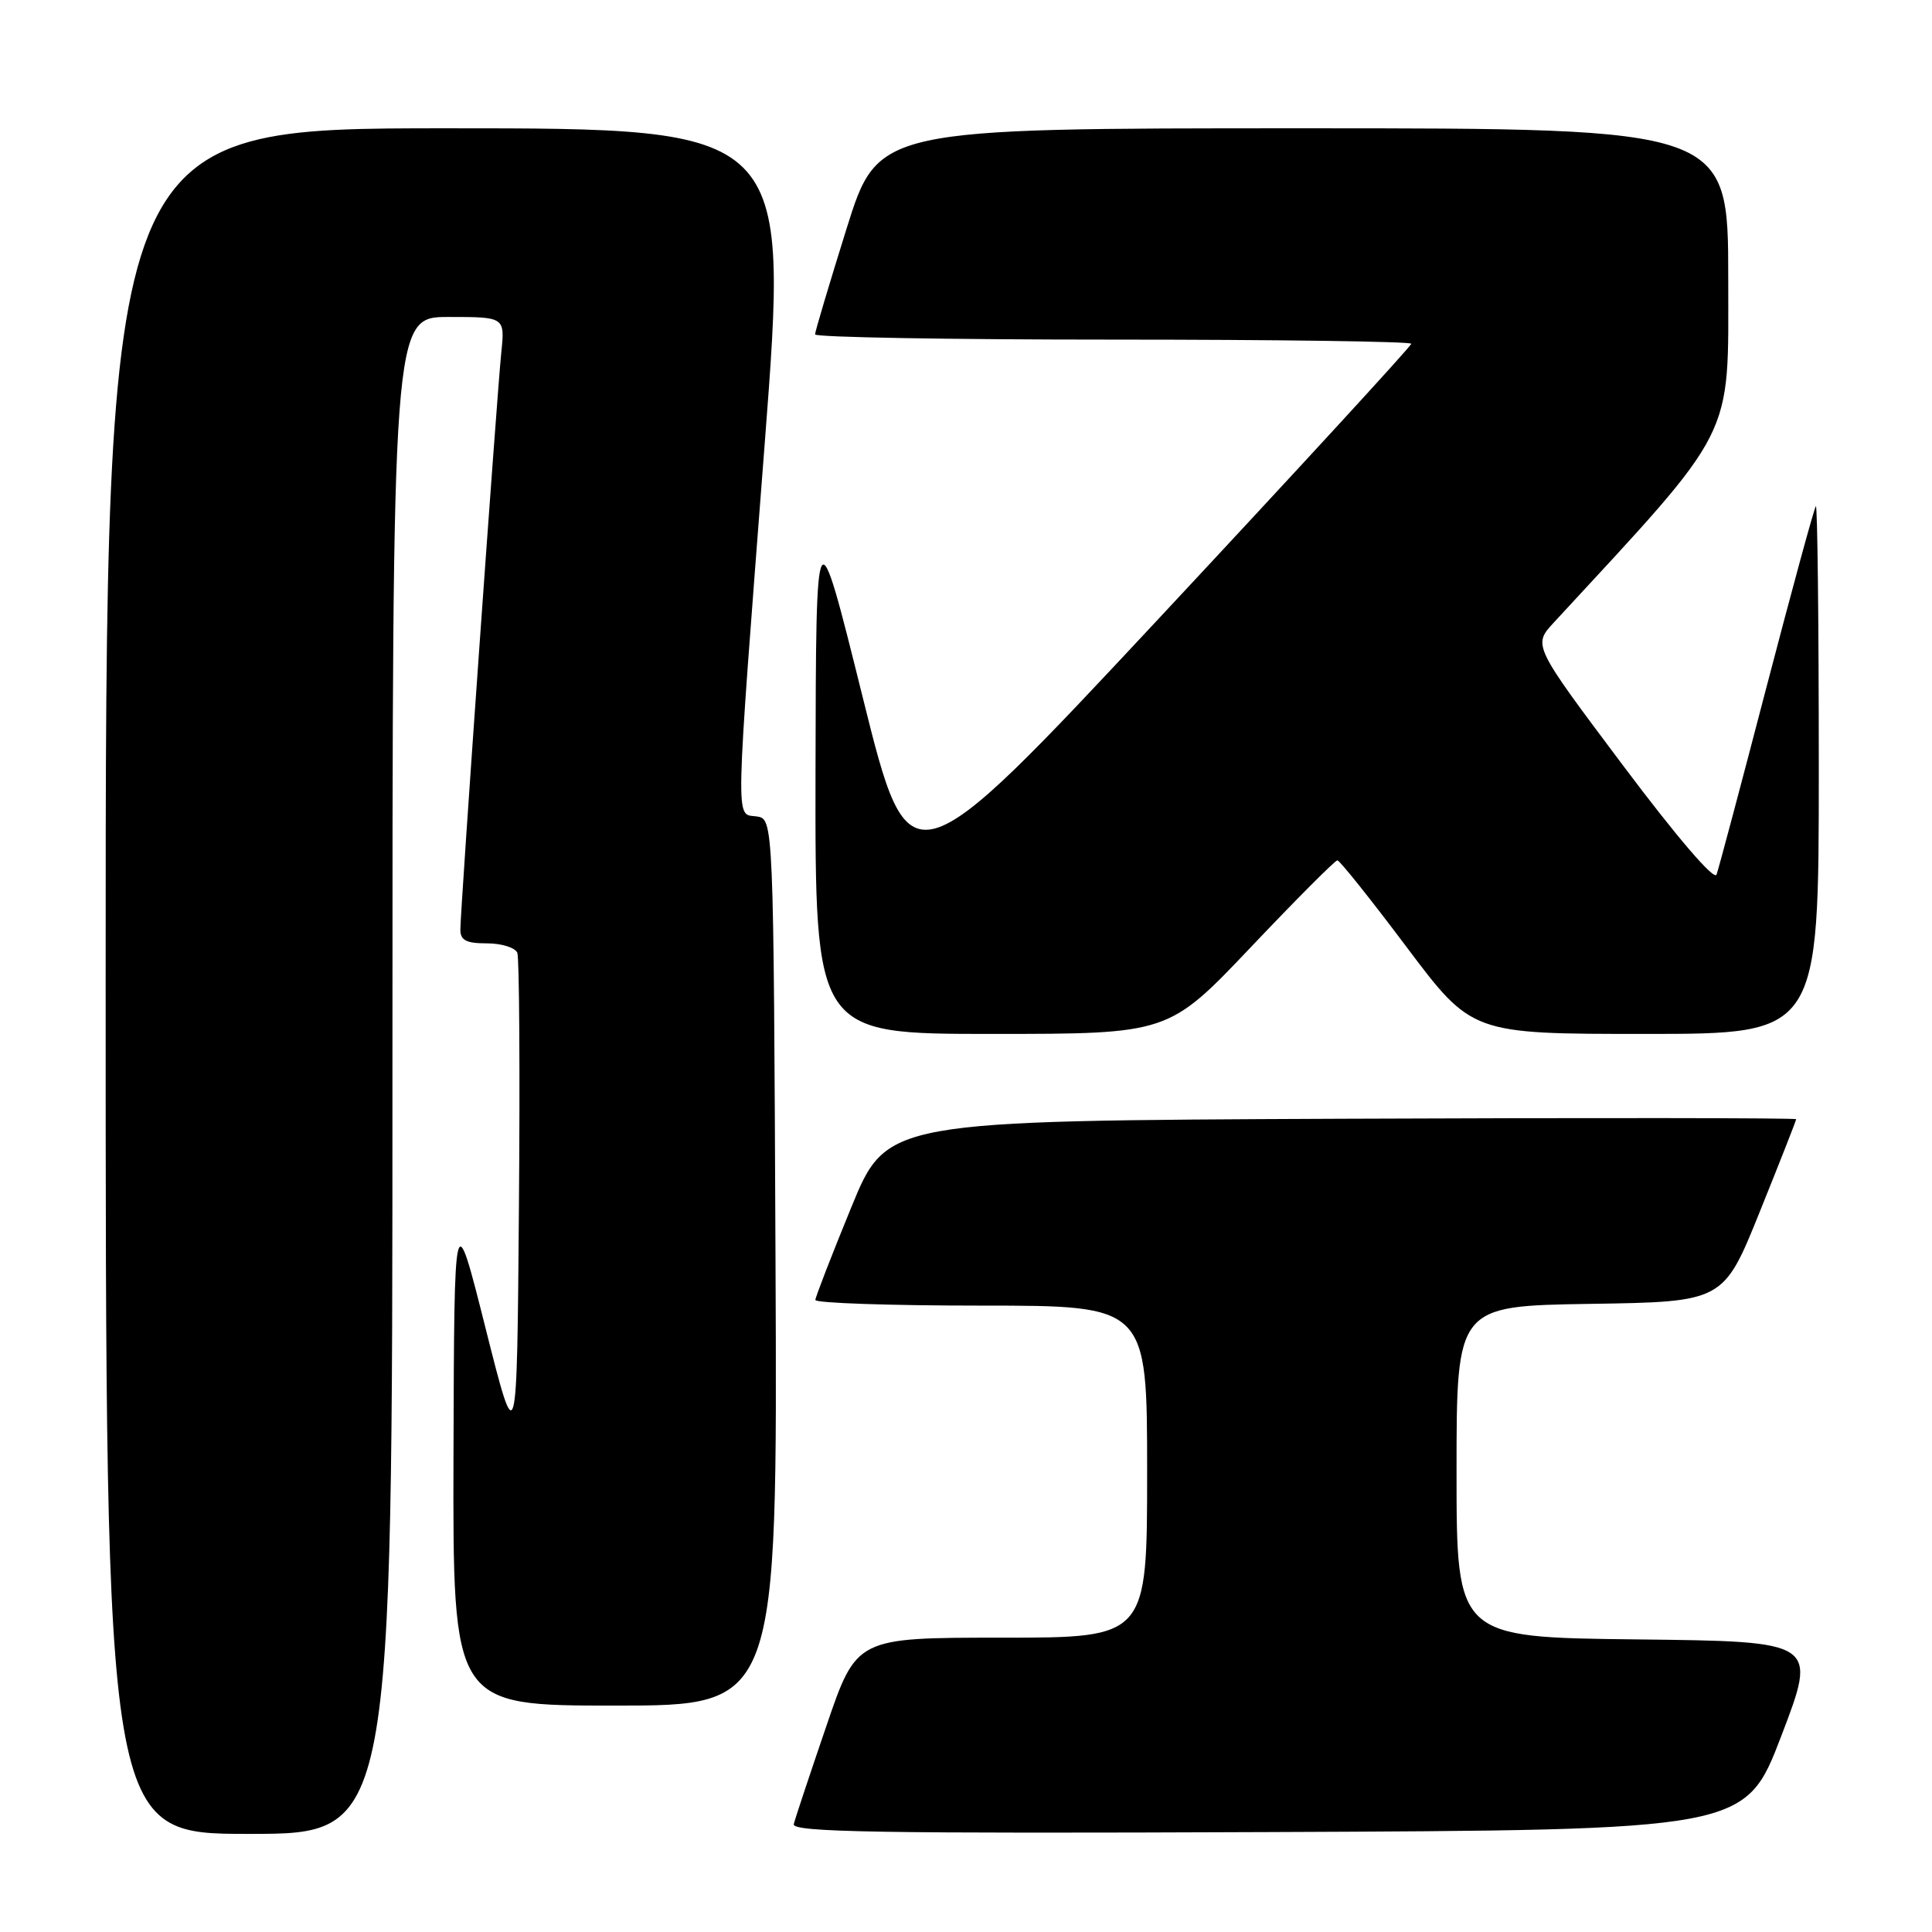 <?xml version="1.0" encoding="UTF-8" standalone="no"?>
<!DOCTYPE svg PUBLIC "-//W3C//DTD SVG 1.1//EN" "http://www.w3.org/Graphics/SVG/1.1/DTD/svg11.dtd" >
<svg xmlns="http://www.w3.org/2000/svg" xmlns:xlink="http://www.w3.org/1999/xlink" version="1.1" viewBox="0 0 256 256">
 <g >
 <path fill="currentColor"
d=" M 52.00 142.50 C 52.00 42.00 52.00 42.00 59.45 42.00 C 66.91 42.00 66.91 42.00 66.42 46.75 C 65.83 52.51 61.00 120.61 61.00 123.18 C 61.00 124.60 61.78 125.00 64.53 125.00 C 66.47 125.00 68.28 125.57 68.55 126.26 C 68.81 126.95 68.91 142.14 68.76 160.01 C 68.50 192.50 68.50 192.50 64.34 176.00 C 60.19 159.50 60.19 159.50 60.09 192.75 C 60.00 226.00 60.00 226.00 81.51 226.00 C 103.02 226.00 103.02 226.00 102.76 167.25 C 102.50 108.50 102.50 108.50 100.25 108.18 C 97.41 107.78 97.35 110.56 101.33 58.75 C 104.54 17.00 104.54 17.00 59.27 17.00 C 14.00 17.00 14.00 17.00 14.00 130.00 C 14.00 243.00 14.00 243.00 33.00 243.00 C 52.00 243.00 52.00 243.00 52.00 142.50 Z  M 236.04 230.00 C 240.82 217.50 240.82 217.50 216.91 217.23 C 193.00 216.96 193.00 216.96 193.00 195.01 C 193.00 173.05 193.00 173.05 210.68 172.77 C 228.37 172.50 228.37 172.50 233.18 160.56 C 235.83 153.99 238.00 148.47 238.00 148.30 C 238.00 148.13 210.89 148.10 177.75 148.24 C 117.50 148.50 117.50 148.50 112.79 160.00 C 110.20 166.32 108.06 171.84 108.04 172.25 C 108.02 172.66 117.90 173.00 130.00 173.00 C 152.00 173.00 152.00 173.00 152.00 195.00 C 152.00 217.00 152.00 217.00 132.75 217.00 C 113.49 217.00 113.49 217.00 109.50 228.70 C 107.30 235.14 105.35 240.99 105.18 241.71 C 104.91 242.78 116.43 242.97 168.06 242.76 C 231.26 242.50 231.26 242.50 236.04 230.00 Z  M 165.75 125.50 C 171.75 119.17 176.91 114.00 177.21 114.00 C 177.51 114.00 181.64 119.17 186.39 125.50 C 195.03 137.00 195.03 137.00 218.02 137.00 C 241.00 137.00 241.00 137.00 241.00 101.83 C 241.00 82.49 240.82 66.85 240.61 67.08 C 240.39 67.31 237.46 78.07 234.08 91.00 C 230.71 103.93 227.73 115.13 227.45 115.89 C 227.15 116.72 222.18 110.92 215.03 101.39 C 203.11 85.50 203.11 85.50 205.88 82.50 C 230.18 56.20 229.00 58.52 229.00 36.92 C 229.00 17.00 229.00 17.00 172.67 17.00 C 116.34 17.00 116.34 17.00 112.17 30.31 C 109.88 37.64 108.00 43.94 108.00 44.31 C 108.00 44.69 125.78 45.00 147.50 45.00 C 169.22 45.00 187.00 45.25 187.00 45.55 C 187.00 45.86 172.04 62.14 153.76 81.73 C 120.52 117.34 120.52 117.34 114.32 92.42 C 108.13 67.50 108.13 67.50 108.06 102.25 C 108.00 137.00 108.00 137.00 131.41 137.00 C 154.83 137.00 154.83 137.00 165.75 125.50 Z "/>
</g>
</svg>